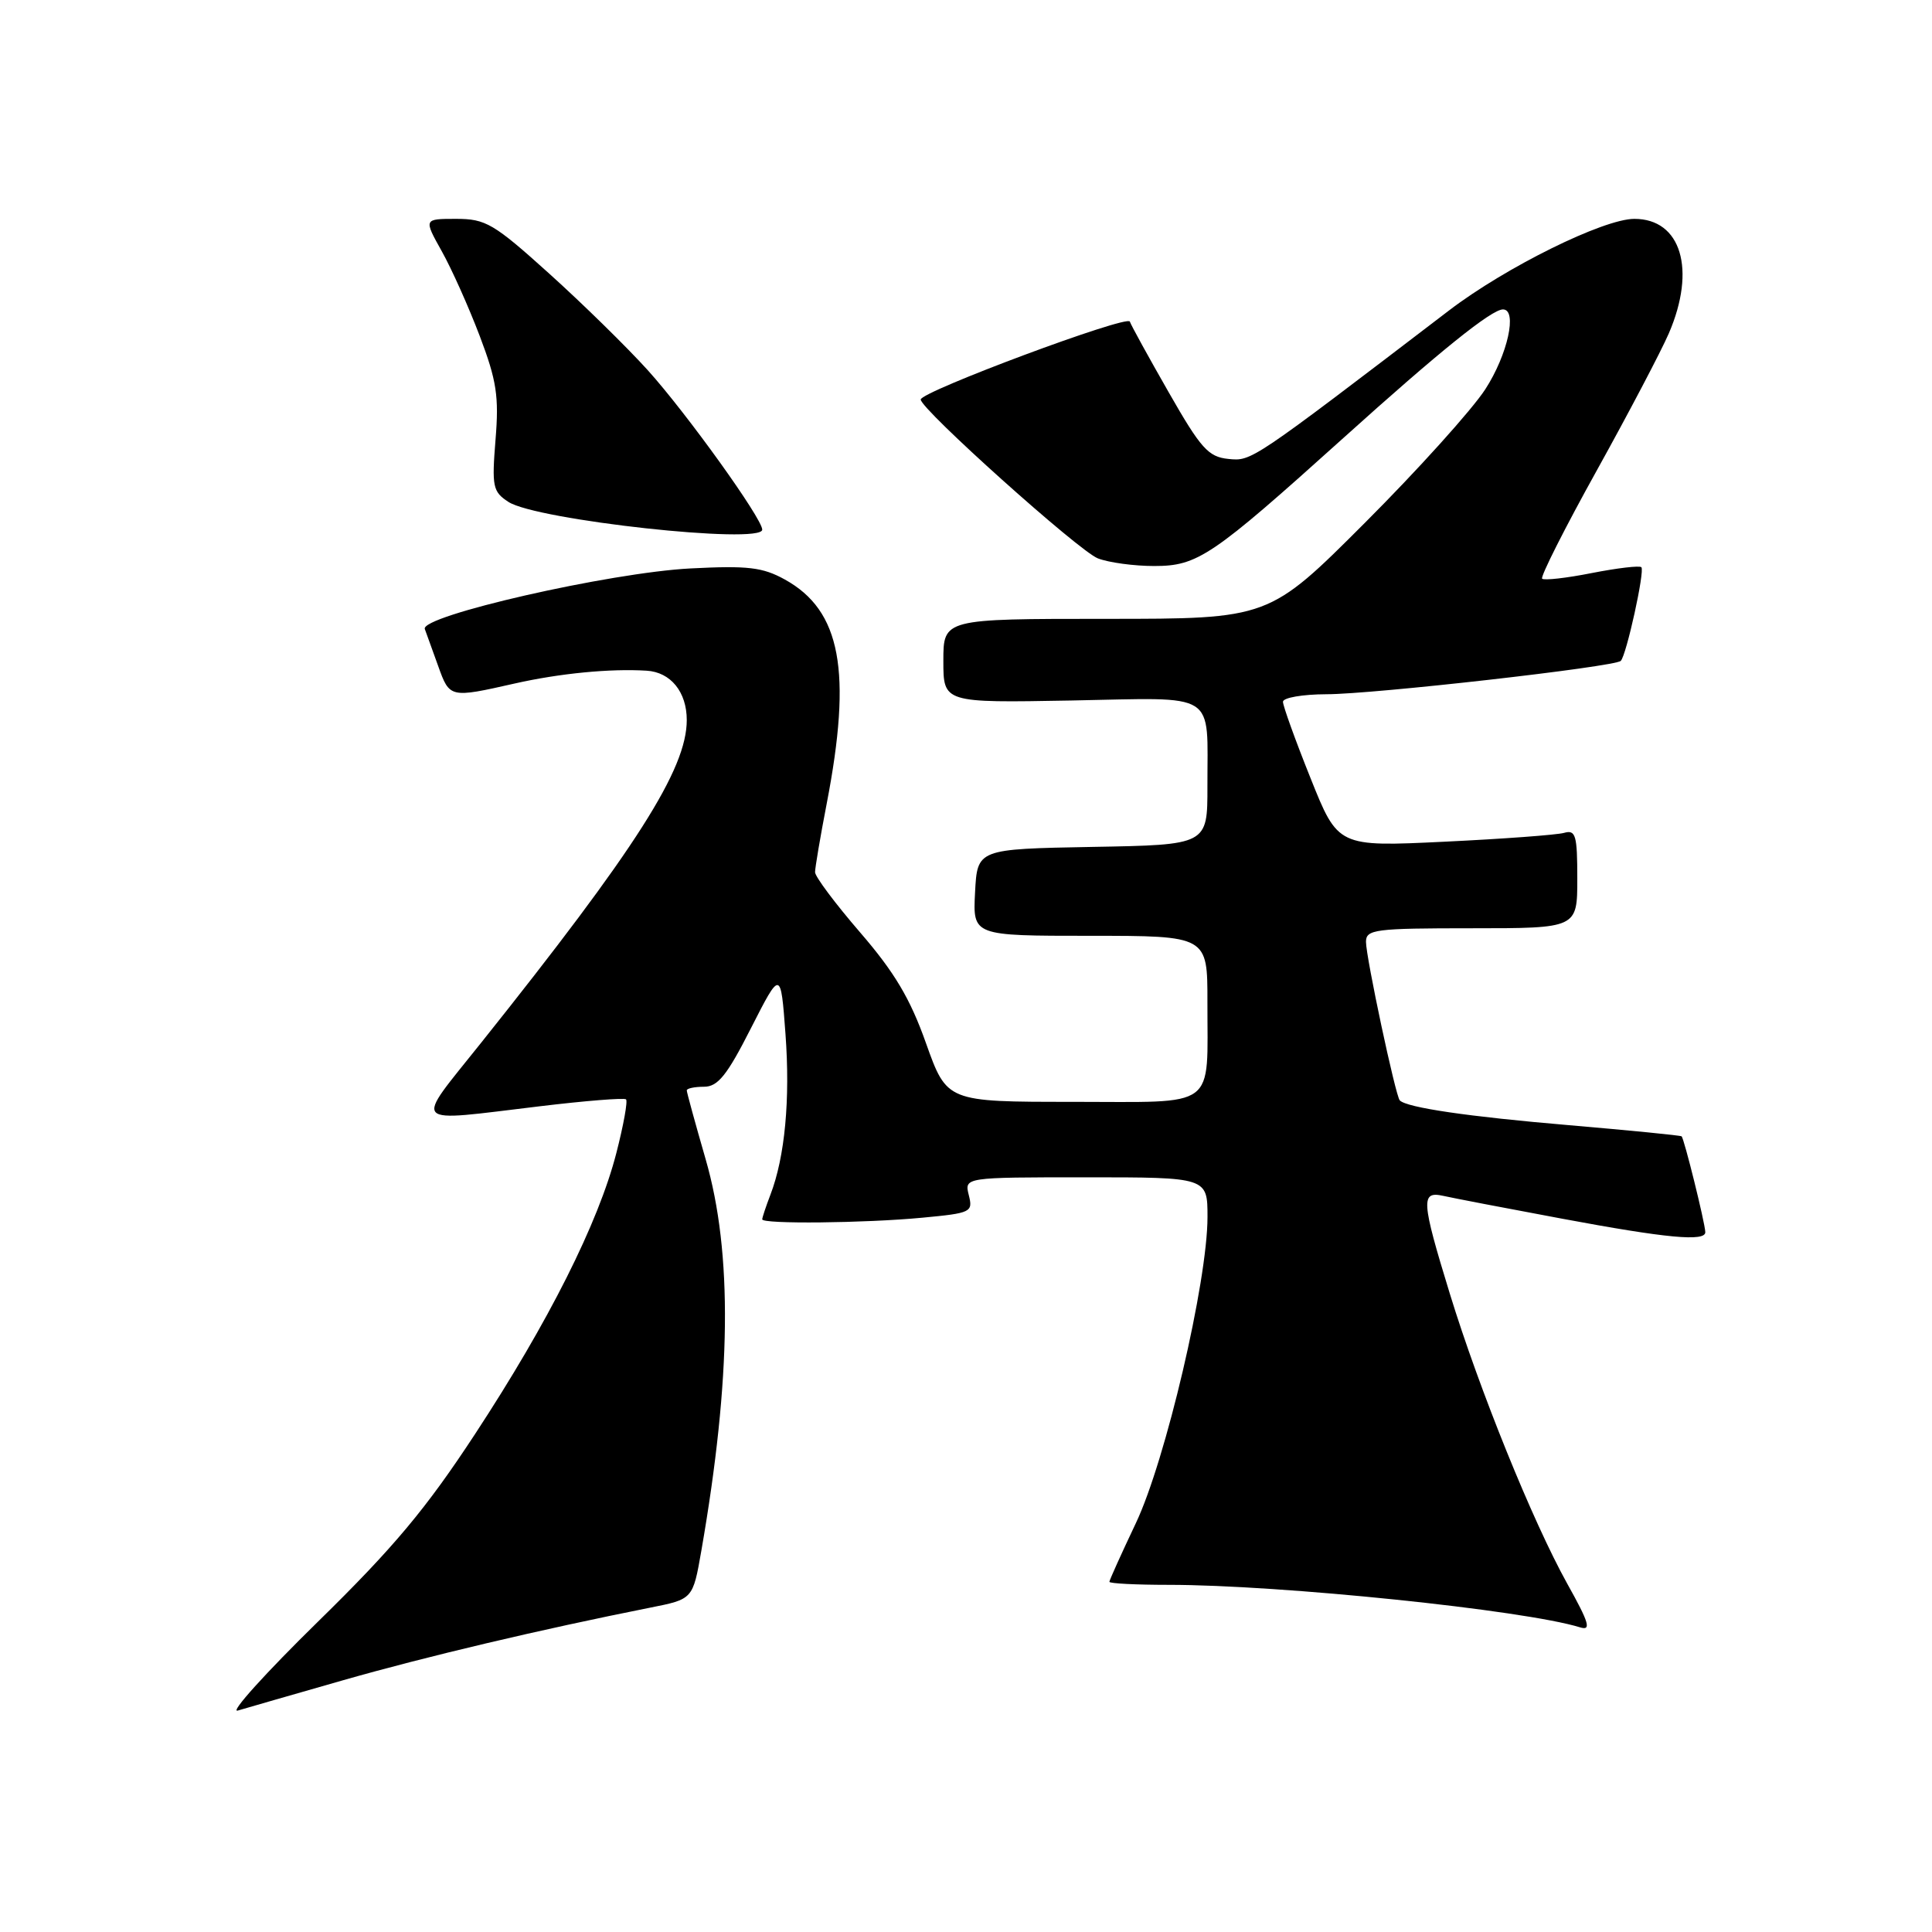 <?xml version="1.0" encoding="UTF-8" standalone="no"?>
<!DOCTYPE svg PUBLIC "-//W3C//DTD SVG 1.1//EN" "http://www.w3.org/Graphics/SVG/1.1/DTD/svg11.dtd" >
<svg xmlns="http://www.w3.org/2000/svg" xmlns:xlink="http://www.w3.org/1999/xlink" version="1.1" viewBox="0 0 256 256">
 <g >
 <path fill="currentColor"
d=" M 45.50 222.63 C 56.46 219.50 71.55 215.93 86.16 213.02 C 91.81 211.90 91.81 211.90 92.93 205.49 C 96.91 182.62 97.09 166.00 93.50 153.60 C 92.13 148.85 91.00 144.75 91.00 144.48 C 91.00 144.22 92.03 144.00 93.28 144.00 C 95.12 144.00 96.33 142.50 99.50 136.25 C 103.45 128.50 103.45 128.50 104.08 137.00 C 104.72 145.69 104.01 153.30 102.08 158.32 C 101.49 159.86 101.00 161.33 101.00 161.57 C 101.00 162.21 114.54 162.08 122.23 161.35 C 128.69 160.74 128.94 160.62 128.37 158.36 C 127.78 156.00 127.78 156.00 143.89 156.00 C 160.00 156.00 160.00 156.00 160.00 161.26 C 160.00 169.81 154.45 193.53 150.50 201.84 C 148.58 205.89 147.00 209.39 147.00 209.60 C 147.00 209.82 150.53 210.00 154.85 210.00 C 169.67 210.00 201.92 213.33 209.36 215.63 C 210.88 216.10 210.59 215.08 207.67 209.85 C 203.08 201.59 196.01 184.13 192.10 171.39 C 188.32 159.07 188.24 157.79 191.25 158.46 C 192.49 158.74 199.56 160.10 206.97 161.48 C 220.83 164.07 226.03 164.56 225.96 163.25 C 225.90 161.92 223.14 150.81 222.82 150.57 C 222.64 150.44 215.92 149.78 207.87 149.09 C 194.56 147.96 186.43 146.77 185.48 145.81 C 184.92 145.26 181.00 126.84 181.00 124.80 C 181.00 123.15 182.19 123.00 195.00 123.00 C 209.00 123.00 209.00 123.00 209.00 116.43 C 209.00 110.66 208.79 109.92 207.25 110.36 C 206.29 110.63 199.15 111.16 191.40 111.53 C 177.29 112.21 177.29 112.21 173.65 103.10 C 171.64 98.09 170.00 93.54 170.00 92.99 C 170.00 92.45 172.59 92.00 175.75 91.99 C 181.97 91.99 213.97 88.36 214.76 87.57 C 215.51 86.82 217.97 75.63 217.49 75.16 C 217.25 74.92 214.30 75.27 210.93 75.93 C 207.56 76.60 204.60 76.93 204.34 76.68 C 204.09 76.42 207.34 69.98 211.57 62.36 C 215.80 54.74 220.10 46.55 221.13 44.17 C 224.78 35.71 222.76 29.00 216.56 29.00 C 212.47 29.00 199.50 35.41 192.00 41.14 C 165.68 61.24 165.86 61.12 162.76 60.81 C 160.11 60.54 159.12 59.44 154.87 52.00 C 152.20 47.33 149.87 43.10 149.71 42.61 C 149.39 41.68 122.00 51.89 122.00 52.94 C 122.00 54.22 143.00 73.05 145.48 73.99 C 146.94 74.55 150.28 75.00 152.92 75.00 C 158.71 75.00 160.54 73.76 178.00 58.04 C 190.77 46.53 197.64 41.00 199.15 41.00 C 201.10 41.00 199.78 47.00 196.81 51.58 C 195.05 54.29 187.89 62.24 180.88 69.25 C 168.14 82.00 168.14 82.00 146.57 82.00 C 125.00 82.00 125.00 82.00 125.00 87.57 C 125.00 93.13 125.00 93.13 141.95 92.82 C 161.57 92.45 159.96 91.43 159.99 104.22 C 160.00 111.95 160.00 111.95 144.75 112.22 C 129.50 112.50 129.50 112.50 129.20 118.25 C 128.90 124.00 128.90 124.00 144.45 124.00 C 160.00 124.00 160.00 124.00 159.99 132.75 C 159.96 147.17 161.54 146.00 142.12 146.00 C 125.47 146.00 125.47 146.00 122.70 138.23 C 120.60 132.30 118.52 128.82 113.97 123.55 C 110.69 119.75 108.00 116.16 108.00 115.57 C 108.00 114.98 108.69 110.90 109.54 106.50 C 112.93 88.94 111.43 80.90 104.00 76.79 C 101.05 75.16 99.10 74.93 91.50 75.32 C 80.81 75.87 55.64 81.61 56.29 83.35 C 56.52 83.98 57.32 86.19 58.06 88.25 C 59.58 92.50 59.61 92.51 68.19 90.57 C 74.17 89.22 80.87 88.57 85.68 88.87 C 88.87 89.06 91.00 91.69 91.00 95.41 C 91.00 101.92 84.32 112.41 63.69 138.25 C 54.79 149.41 54.10 148.67 71.50 146.59 C 77.55 145.86 82.70 145.45 82.95 145.67 C 83.20 145.89 82.62 149.09 81.67 152.78 C 79.30 162.01 72.70 175.15 62.96 190.00 C 56.45 199.93 52.17 205.05 42.13 214.88 C 35.19 221.68 30.40 226.98 31.50 226.66 C 32.60 226.33 38.90 224.52 45.50 222.63 Z  M 101.00 70.18 C 101.00 68.71 90.97 54.75 85.83 49.05 C 83.07 46.00 77.20 40.24 72.77 36.25 C 65.42 29.62 64.36 29.00 60.44 29.00 C 56.14 29.00 56.14 29.00 58.53 33.28 C 59.85 35.63 62.11 40.69 63.57 44.53 C 65.81 50.44 66.13 52.53 65.66 58.26 C 65.16 64.48 65.29 65.15 67.36 66.50 C 71.05 68.92 101.00 72.19 101.00 70.18 Z "/>
</g>
</svg>